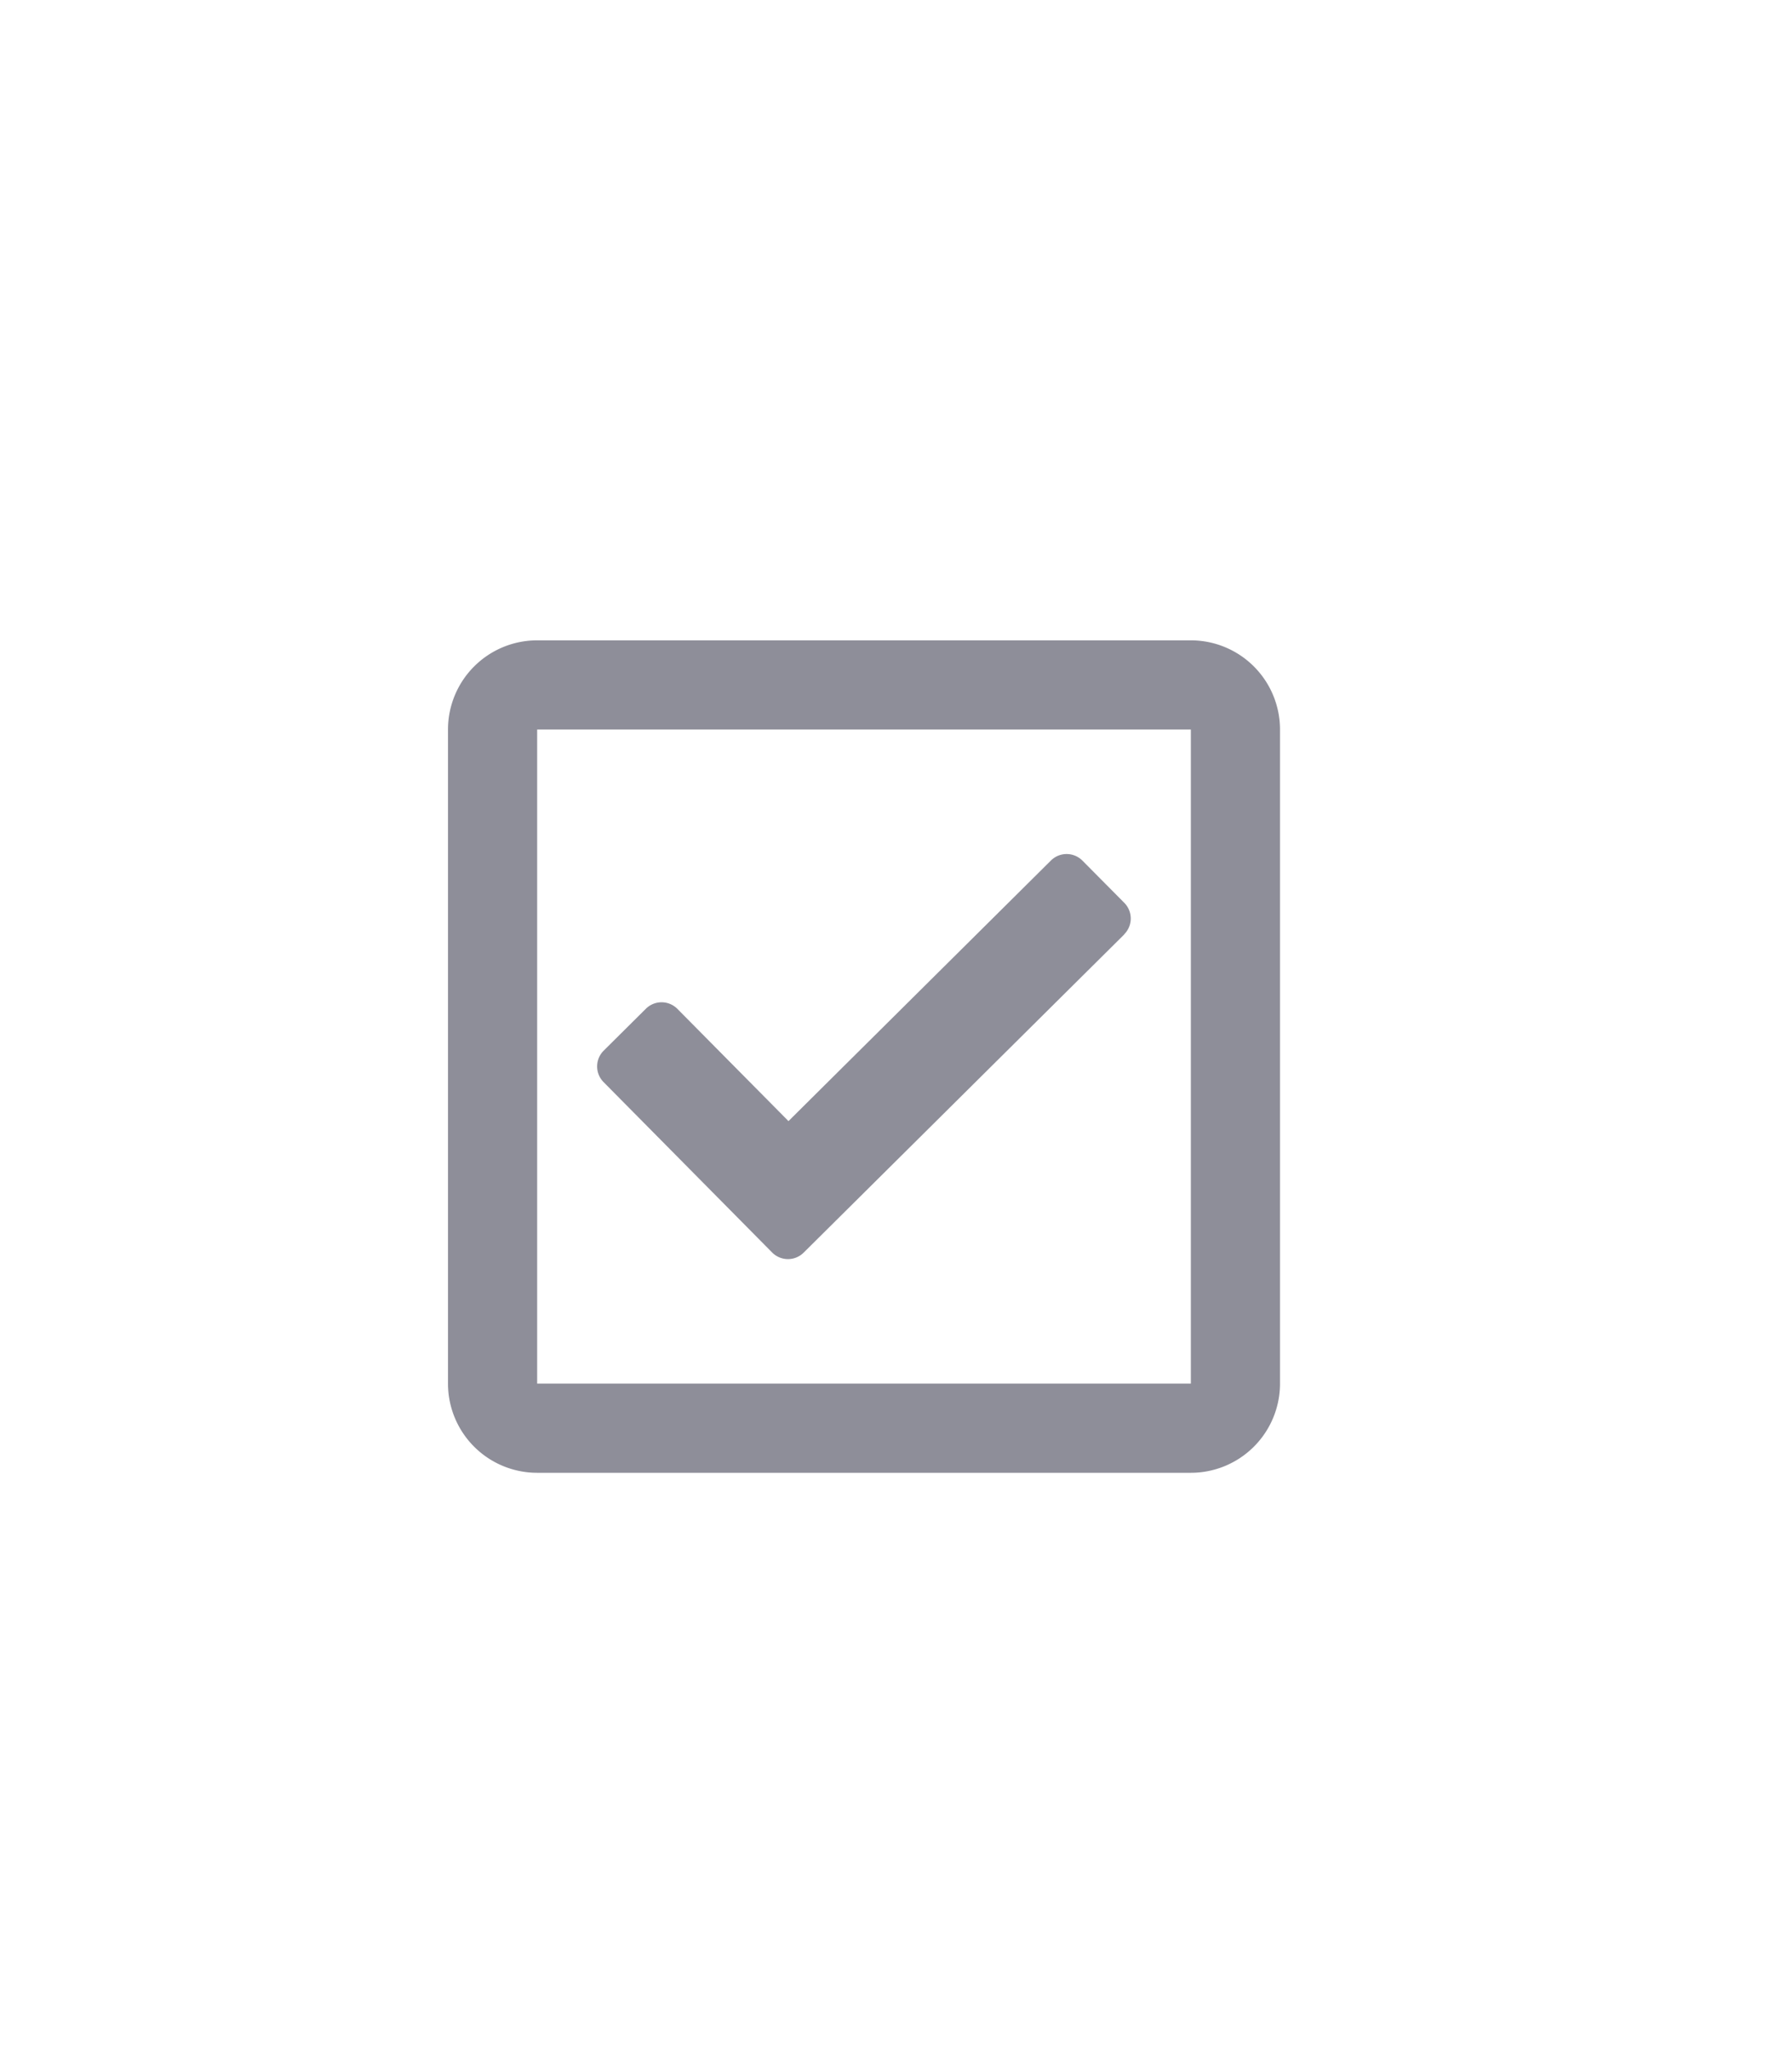 <svg xmlns="http://www.w3.org/2000/svg" width="28" height="32" viewBox="0 0 28 32"><defs><style>.a{fill:#1f1e34;opacity:0.5;}.b{fill:none;}</style></defs><path class="a" d="M11.607,32H1.393A1.393,1.393,0,0,0,0,33.393V43.607A1.393,1.393,0,0,0,1.393,45H11.607A1.393,1.393,0,0,0,13,43.607V33.393A1.393,1.393,0,0,0,11.607,32Zm0,11.607H1.393V33.393H11.607Zm-1.041-7.014L5.558,41.561a.348.348,0,0,1-.492,0L2.432,38.9a.348.348,0,0,1,0-.492l.659-.654a.348.348,0,0,1,.492,0L5.32,39.508l4.1-4.069a.348.348,0,0,1,.492,0l.654.659a.348.348,0,0,1,0,.492Z" transform="translate(7 -22)"/><rect class="b" width="28" height="32"/></svg>